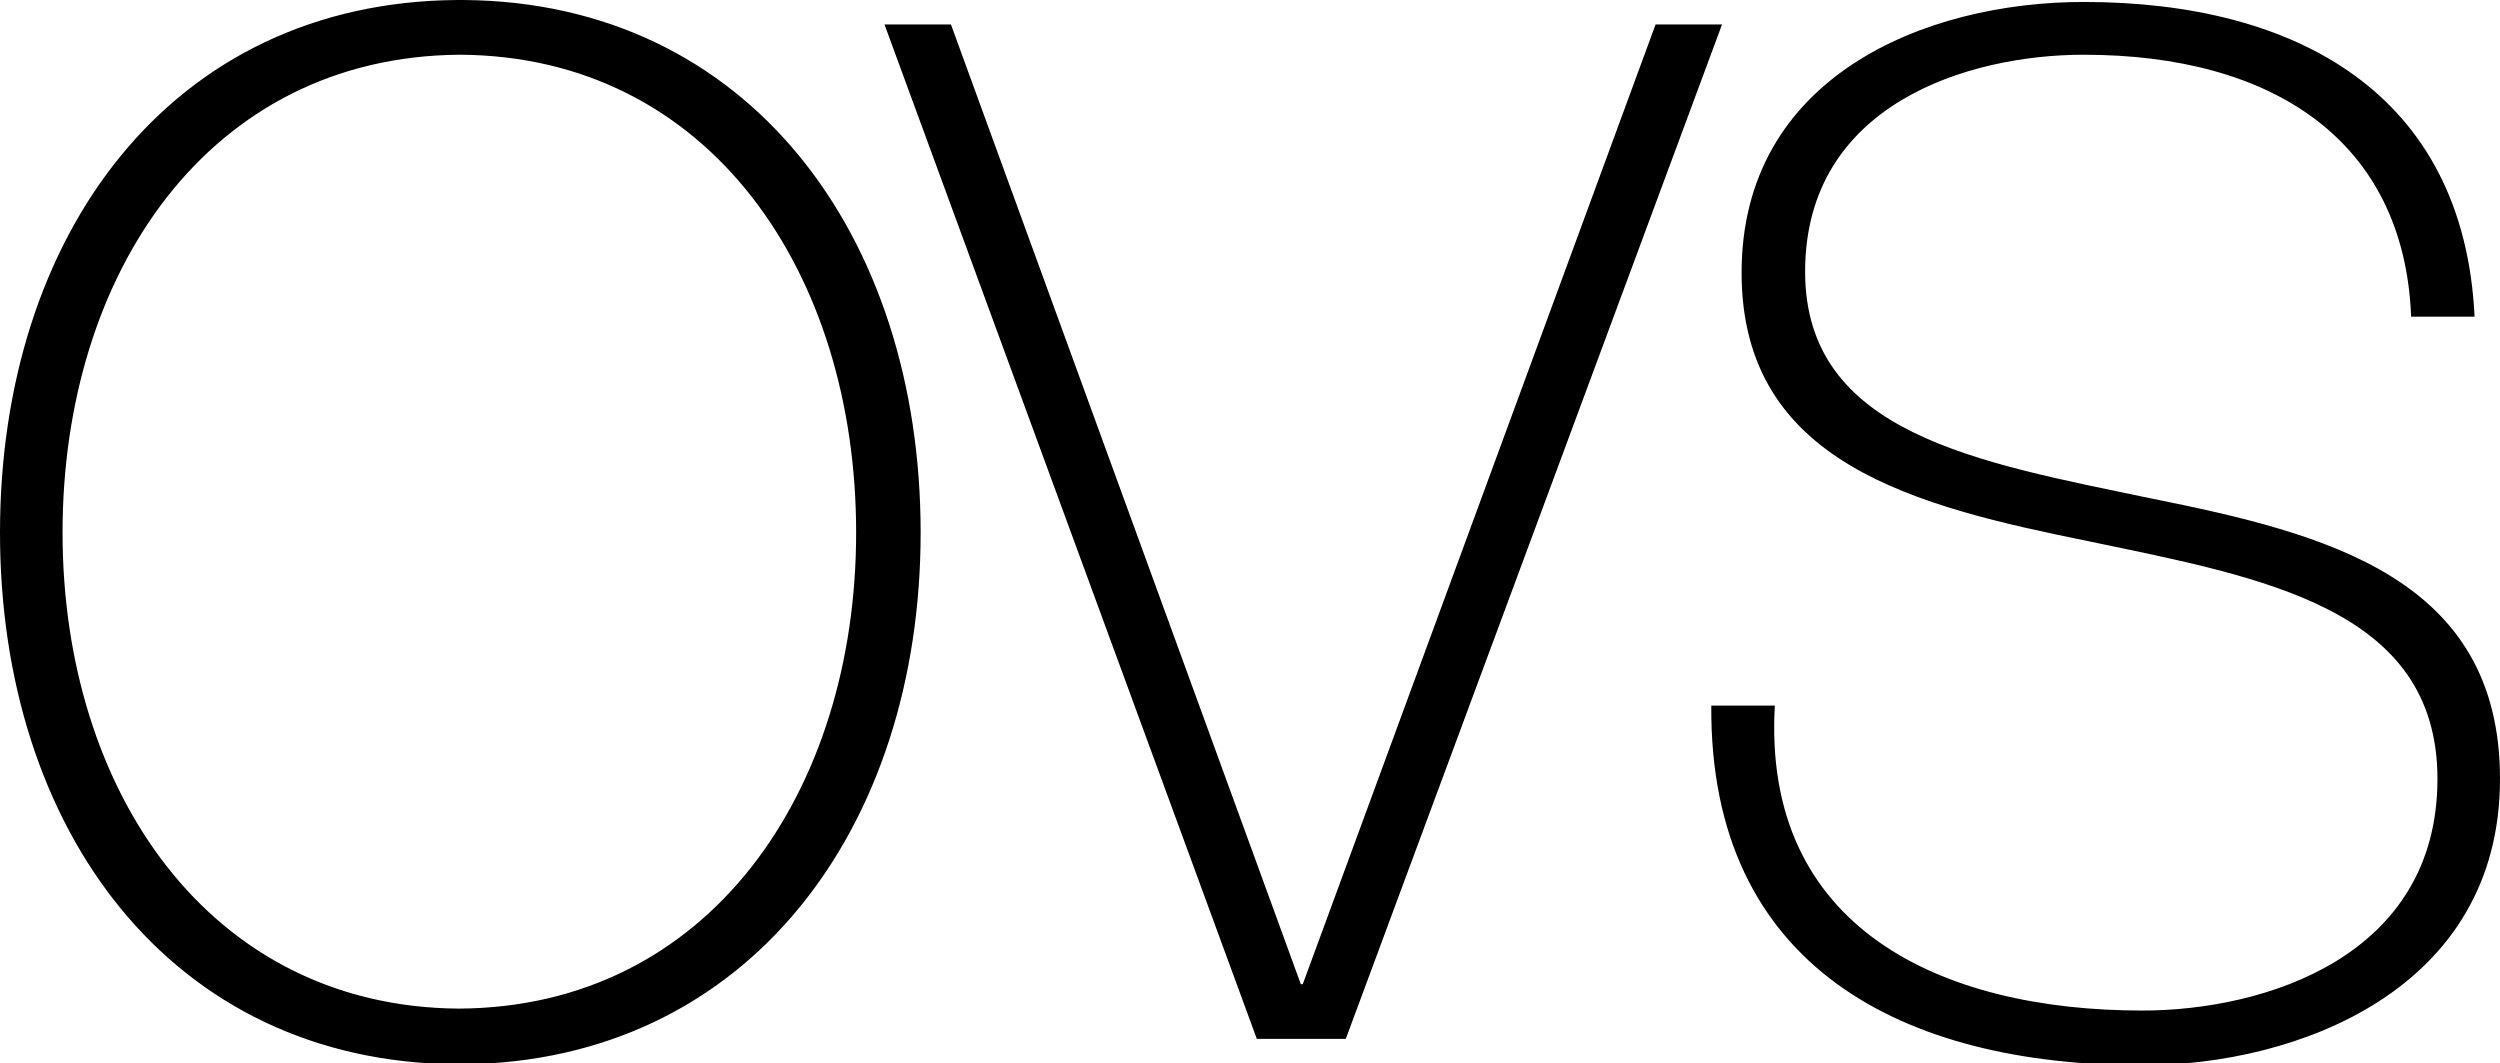 <svg xmlns="http://www.w3.org/2000/svg" viewBox="0 0 255.8 108.8" style="enable-background:new 0 0 255.8 108.8" xml:space="preserve"><path d="M87.6 54.5c0 26.4-15 48.6-40.7 48.7C21.4 103 6.4 80.9 6.4 54.5c0-26.6 15-48.7 40.6-48.9 25.6.1 40.6 22.3 40.6 48.9zm6.6 0C94.2 24.1 76.6.2 47.4 0H46.8C17.4.2 0 24.1 0 54.5c0 30.3 17.4 54.2 46.8 54.4H47.4c29.2-.3 46.8-24.2 46.8-54.4zM246.7 32.2c-.8-17.8-14.1-26.6-33.5-26.6-11.7 0-28.5 5-28.5 22.2 0 16.6 17.7 19.5 35.4 23.2 17.9 3.6 35.7 8.1 35.7 28.7 0 21.6-20.8 29.3-36.6 29.3-24.4 0-44.3-10-44.1-36.8h6.5c-1.3 22.7 16.9 31.2 37.6 31.2 12.5 0 30.2-5.5 30.2-23.7 0-17.5-17.9-20.6-35.6-24.3-17.7-3.6-35.6-7.9-35.6-27.5 0-20 18.7-27.7 35-27.7 21.8 0 38.9 9.4 40 32.2h-6.5v-.2zM133.1 100.7h.2l36.1-98.2h6.8l-38.5 103.8h-9.1L90.5 2.5h6.8z"/></svg>
